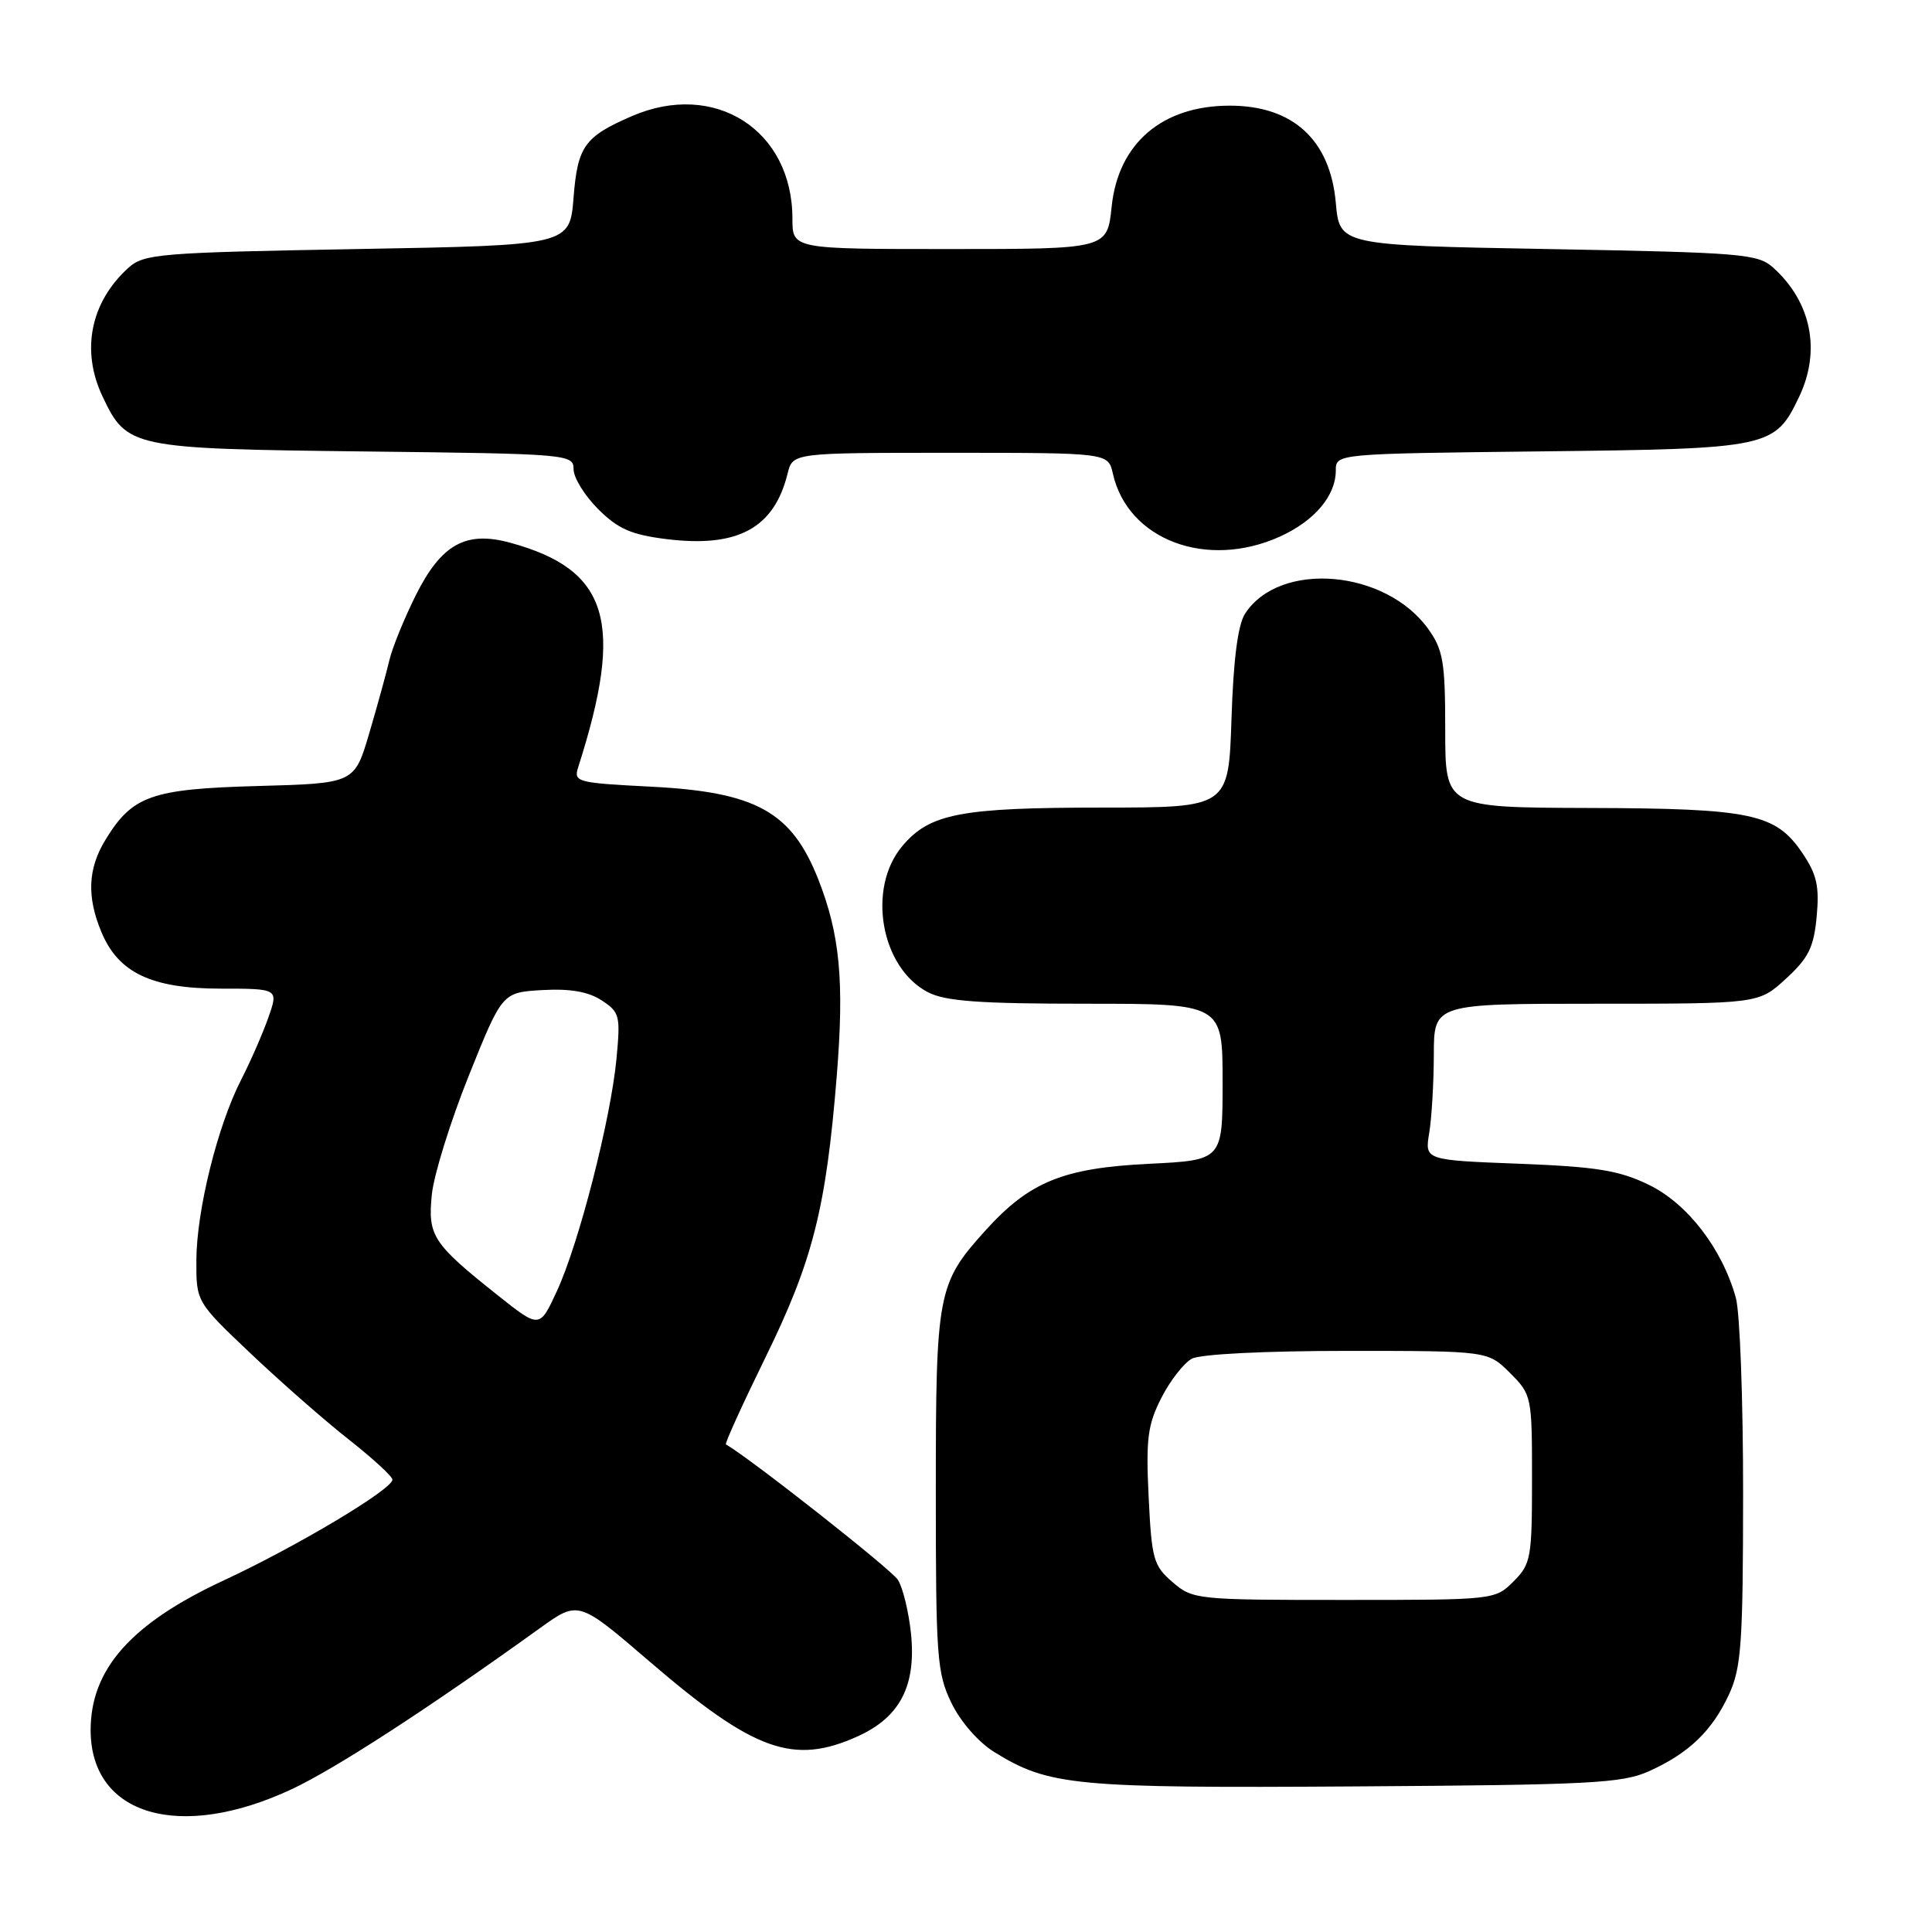 <?xml version="1.0" encoding="UTF-8" standalone="no"?>
<!DOCTYPE svg PUBLIC "-//W3C//DTD SVG 1.1//EN" "http://www.w3.org/Graphics/SVG/1.1/DTD/svg11.dtd" >
<svg xmlns="http://www.w3.org/2000/svg" xmlns:xlink="http://www.w3.org/1999/xlink" version="1.1" viewBox="0 0 256 256">
 <g >
 <path fill="currentColor"
d=" M 38.65 237.08 C 44.46 234.36 56.72 226.40 71.57 215.72 C 76.65 212.07 76.65 212.07 86.07 220.16 C 99.93 232.07 105.14 233.93 113.68 230.06 C 119.27 227.52 121.42 223.36 120.71 216.44 C 120.41 213.58 119.64 210.39 118.98 209.34 C 118.12 207.97 99.47 193.28 96.19 191.39 C 96.01 191.29 98.38 186.09 101.44 179.84 C 107.71 167.04 109.46 160.11 110.88 142.50 C 111.88 130.00 111.30 123.82 108.42 116.50 C 104.89 107.56 100.19 104.95 86.30 104.24 C 76.34 103.73 75.98 103.63 76.63 101.61 C 82.77 82.40 80.67 75.49 67.63 71.92 C 61.72 70.30 58.48 72.10 55.08 78.90 C 53.55 81.98 51.97 85.85 51.59 87.50 C 51.20 89.15 50.01 93.49 48.93 97.15 C 46.97 103.80 46.97 103.80 34.19 104.15 C 20.04 104.54 17.54 105.42 13.96 111.30 C 11.64 115.11 11.48 118.82 13.44 123.51 C 15.69 128.91 20.09 130.99 29.21 131.00 C 36.91 131.00 36.91 131.00 35.55 134.85 C 34.81 136.96 33.18 140.68 31.94 143.10 C 28.82 149.19 26.04 160.42 26.02 167.00 C 26.00 172.50 26.00 172.50 33.25 179.38 C 37.24 183.16 43.09 188.29 46.25 190.77 C 49.41 193.26 52.00 195.64 52.00 196.06 C 52.00 197.34 39.31 204.92 29.65 209.41 C 17.36 215.12 11.98 221.19 12.01 229.32 C 12.07 240.58 23.83 244.01 38.65 237.08 Z  M 218.49 234.70 C 223.78 232.32 226.87 229.35 229.11 224.50 C 230.73 220.99 230.96 217.74 230.97 198.00 C 230.98 185.62 230.55 173.91 230.01 171.97 C 228.20 165.45 223.58 159.46 218.47 156.99 C 214.53 155.08 211.57 154.60 201.25 154.20 C 188.78 153.72 188.78 153.72 189.38 150.11 C 189.71 148.12 189.98 143.46 189.99 139.75 C 190.00 133.00 190.00 133.00 211.51 133.00 C 233.03 133.00 233.03 133.00 236.64 129.69 C 239.64 126.94 240.34 125.54 240.72 121.44 C 241.09 117.41 240.74 115.86 238.80 113.00 C 235.28 107.80 232.05 107.12 210.50 107.06 C 191.50 107.00 191.50 107.00 191.50 96.75 C 191.50 87.75 191.23 86.12 189.27 83.37 C 183.62 75.45 169.56 74.26 164.98 81.31 C 164.03 82.78 163.43 87.36 163.18 95.25 C 162.79 107.00 162.79 107.00 146.14 107.01 C 127.27 107.01 123.19 107.79 119.56 112.11 C 114.85 117.70 116.70 128.24 122.97 131.48 C 125.27 132.67 129.77 133.00 143.95 133.00 C 162.00 133.00 162.00 133.00 162.00 143.37 C 162.00 153.73 162.00 153.73 152.25 154.21 C 140.87 154.77 136.42 156.58 130.58 163.04 C 124.22 170.08 124.00 171.25 124.00 197.65 C 124.00 219.60 124.15 221.69 126.07 225.65 C 127.28 228.15 129.65 230.86 131.77 232.17 C 138.98 236.63 142.37 236.95 179.50 236.71 C 210.70 236.51 214.93 236.30 218.49 234.70 Z  M 169.62 71.09 C 174.20 69.00 177.00 65.69 177.00 62.34 C 177.00 60.12 177.00 60.12 204.25 59.81 C 234.56 59.47 235.19 59.33 238.41 52.54 C 241.30 46.46 240.01 40.04 235.00 35.50 C 232.94 33.63 230.99 33.47 205.15 33.00 C 177.50 32.50 177.50 32.50 177.00 26.85 C 176.25 18.52 171.31 14.00 162.95 14.00 C 154.00 14.00 148.17 18.99 147.30 27.38 C 146.72 33.00 146.72 33.00 125.86 33.00 C 105.00 33.00 105.00 33.00 105.00 28.97 C 105.00 17.21 94.70 10.64 83.72 15.39 C 77.45 18.11 76.54 19.37 76.00 26.17 C 75.50 32.50 75.50 32.50 47.35 33.00 C 21.01 33.47 19.07 33.63 17.00 35.50 C 11.99 40.04 10.70 46.46 13.59 52.54 C 16.81 59.34 17.39 59.46 48.25 59.82 C 75.36 60.13 76.00 60.19 76.00 62.17 C 76.00 63.29 77.46 65.66 79.25 67.45 C 81.87 70.07 83.63 70.85 88.27 71.43 C 97.74 72.61 102.57 70.01 104.36 62.75 C 105.04 60.00 105.04 60.00 125.94 60.00 C 146.84 60.00 146.84 60.00 147.46 62.75 C 149.43 71.55 159.91 75.49 169.62 71.09 Z  M 66.00 171.67 C 57.32 164.77 56.67 163.77 57.22 158.28 C 57.49 155.65 59.70 148.55 62.13 142.50 C 66.55 131.50 66.55 131.50 71.86 131.19 C 75.56 130.98 77.96 131.40 79.73 132.56 C 82.12 134.12 82.23 134.58 81.68 140.36 C 80.91 148.37 76.71 164.76 73.80 171.06 C 71.50 176.04 71.50 176.04 66.00 171.67 Z  M 155.37 209.64 C 152.84 207.47 152.60 206.60 152.20 198.33 C 151.83 190.64 152.07 188.78 153.89 185.22 C 155.05 182.93 156.88 180.60 157.94 180.03 C 159.07 179.43 167.59 179.00 178.51 179.00 C 197.15 179.00 197.15 179.00 200.08 181.92 C 202.96 184.80 203.00 185.01 203.00 195.97 C 203.00 206.44 202.86 207.23 200.55 209.55 C 198.10 211.99 197.99 212.00 178.10 212.00 C 158.54 212.00 158.05 211.95 155.37 209.64 Z "/>
</g>
</svg>